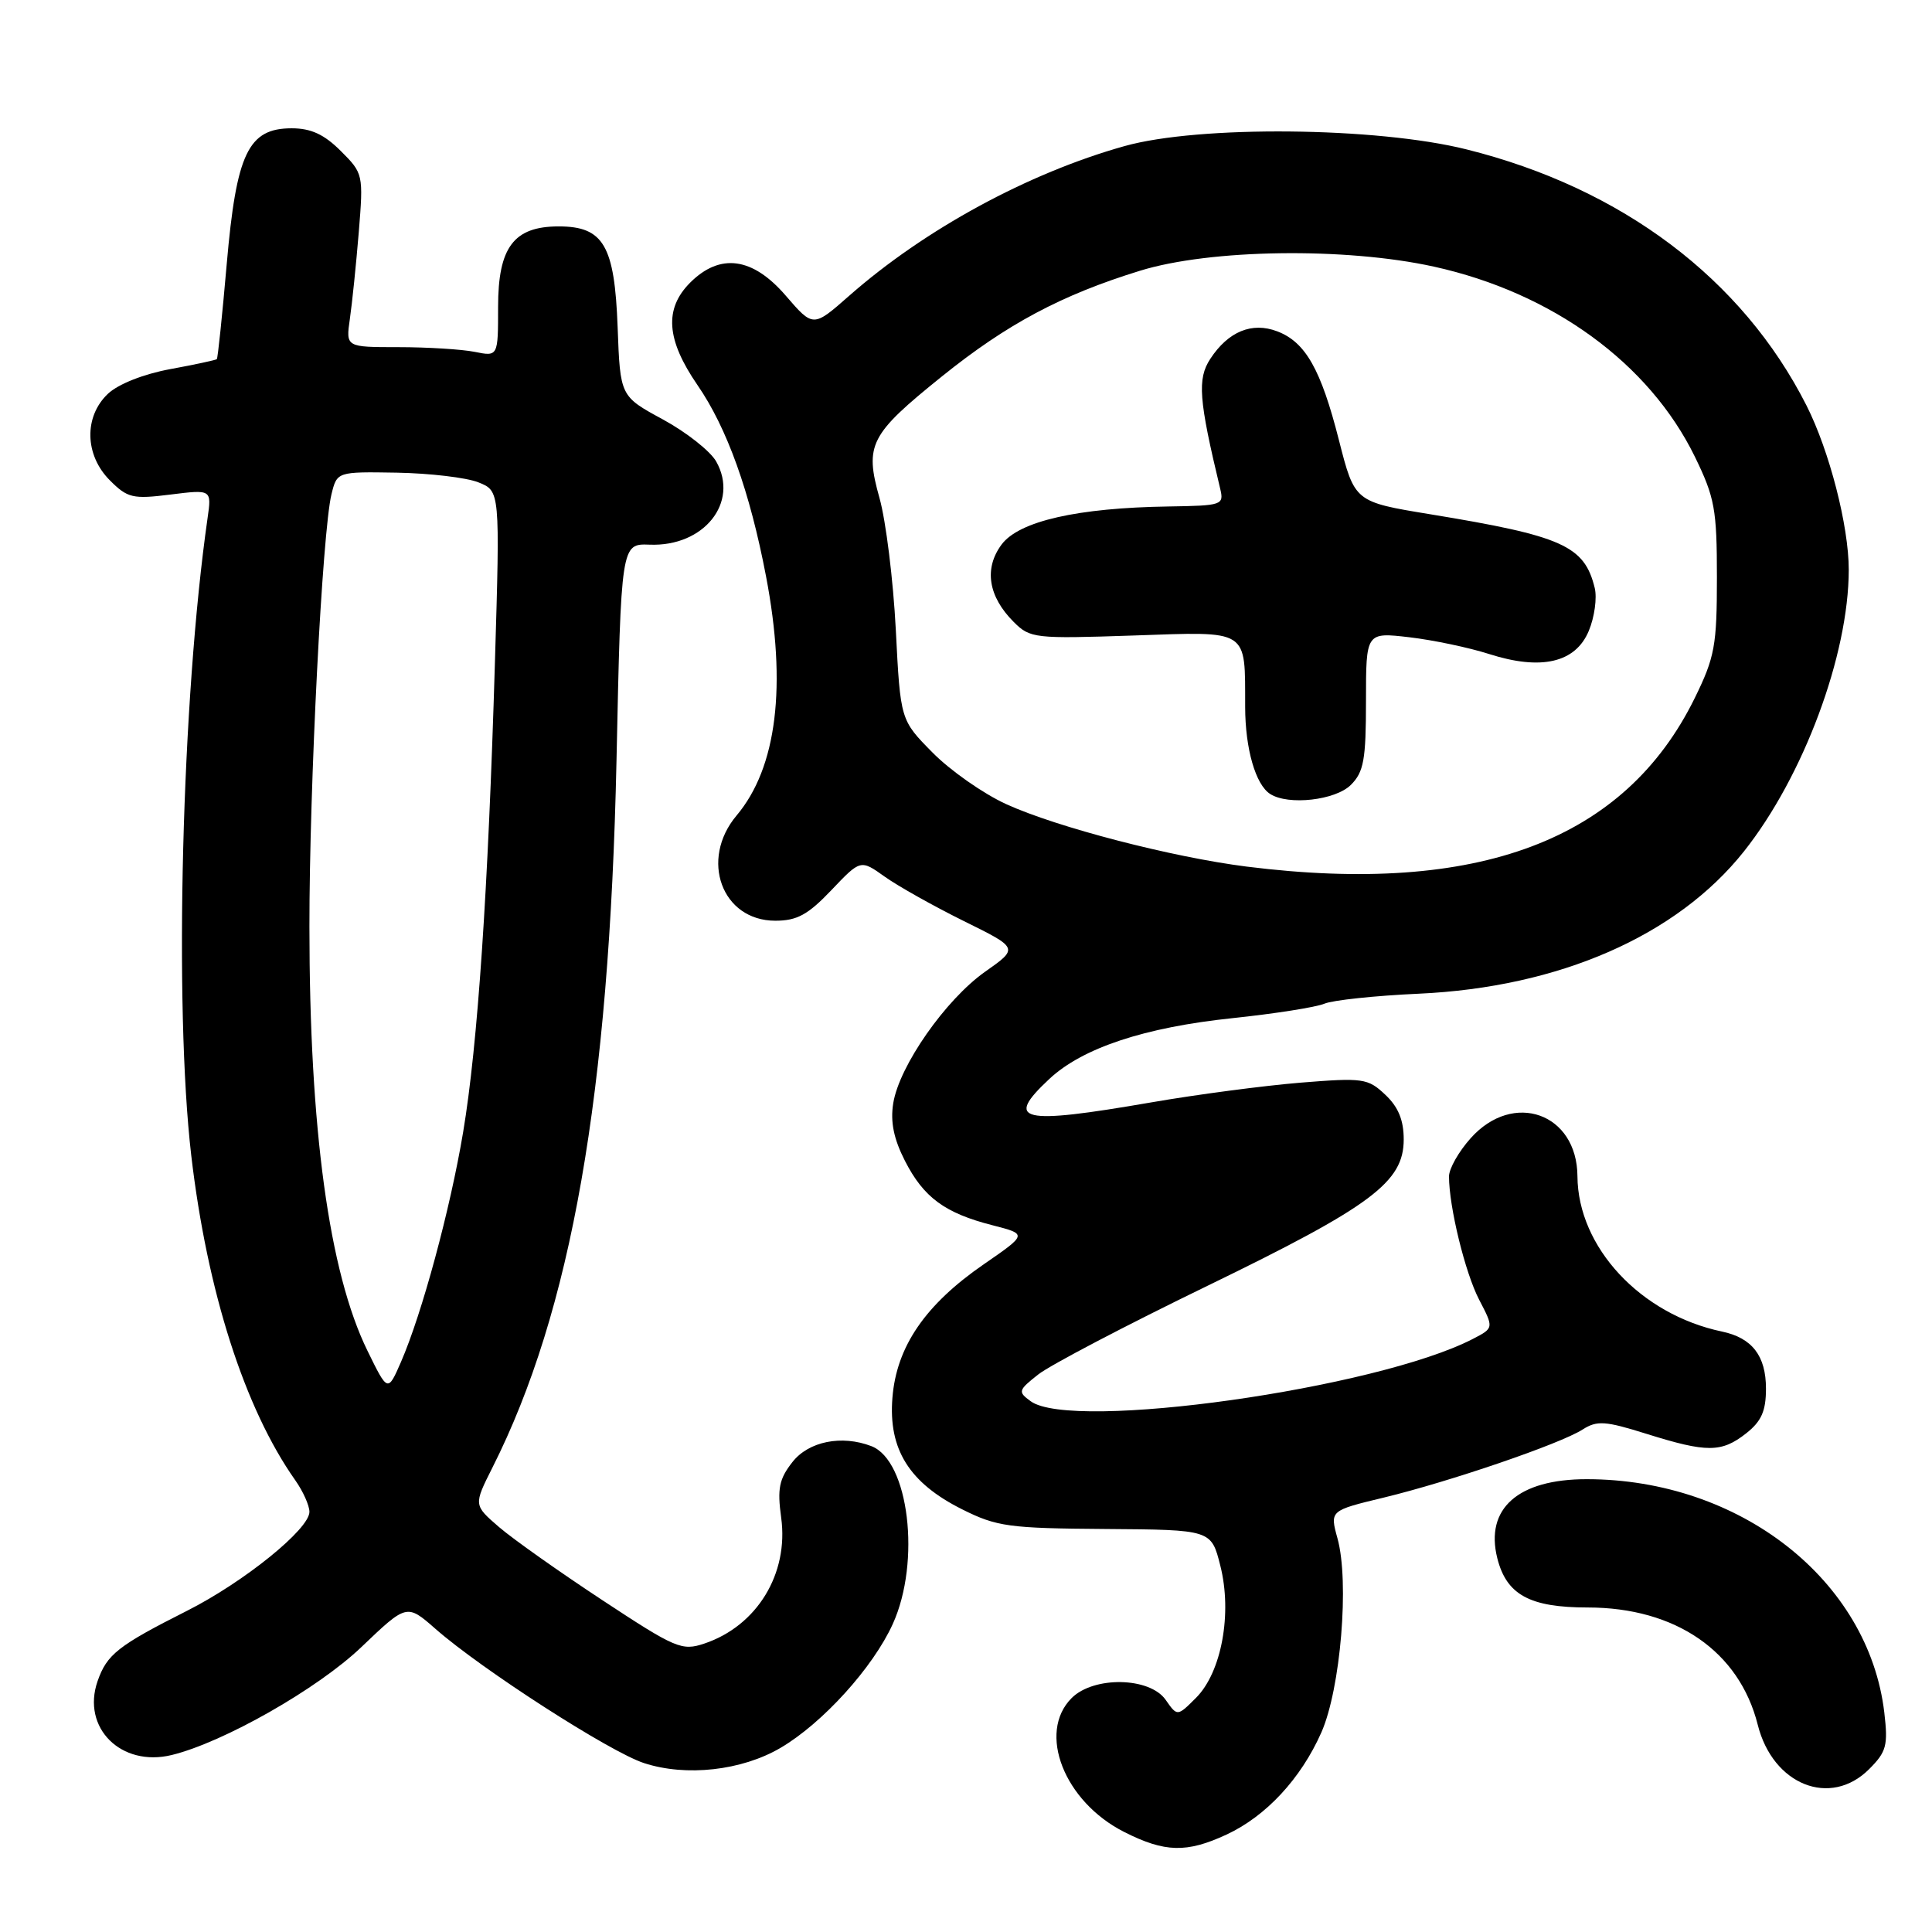 <?xml version="1.0" encoding="UTF-8" standalone="no"?>
<!DOCTYPE svg PUBLIC "-//W3C//DTD SVG 1.1//EN" "http://www.w3.org/Graphics/SVG/1.1/DTD/svg11.dtd" >
<svg xmlns="http://www.w3.org/2000/svg" xmlns:xlink="http://www.w3.org/1999/xlink" version="1.1" viewBox="0 0 256 256">
 <g >
 <path fill="currentColor"
d=" M 162.50 243.10 C 167.75 240.67 172.38 235.68 175.09 229.55 C 177.64 223.77 178.82 209.58 177.22 203.83 C 176.21 200.16 176.21 200.16 183.35 198.44 C 192.11 196.32 206.72 191.33 209.70 189.42 C 211.62 188.20 212.69 188.27 218.20 190.00 C 226.18 192.50 228.11 192.49 231.37 189.93 C 233.40 188.33 234.00 186.97 234.00 184.00 C 234.00 179.66 232.17 177.28 228.18 176.44 C 217.37 174.17 209.08 165.26 209.02 155.86 C 208.97 147.50 200.52 144.49 194.87 150.82 C 193.29 152.58 192.00 154.86 192.00 155.88 C 192.00 159.91 194.14 168.65 195.99 172.21 C 197.95 175.97 197.95 175.97 195.17 177.41 C 182.43 184.00 142.06 189.69 136.57 185.67 C 134.85 184.42 134.91 184.22 137.59 182.11 C 139.16 180.88 149.23 175.60 159.97 170.39 C 181.75 159.81 186.00 156.64 186.00 150.98 C 186.00 148.42 185.28 146.67 183.55 145.05 C 181.25 142.88 180.61 142.79 172.30 143.46 C 167.46 143.86 158.55 145.03 152.50 146.08 C 135.20 149.07 133.04 148.57 139.05 142.96 C 143.44 138.86 151.65 136.13 163.32 134.91 C 168.92 134.32 174.40 133.46 175.50 132.99 C 176.60 132.53 182.22 131.93 188.00 131.67 C 206.60 130.82 222.19 124.00 231.07 112.83 C 238.97 102.88 244.96 86.80 244.97 75.50 C 244.97 69.69 242.41 59.75 239.37 53.73 C 230.88 36.96 214.93 24.94 194.34 19.80 C 182.45 16.82 158.85 16.59 149.00 19.36 C 136.22 22.94 122.51 30.40 112.50 39.21 C 107.75 43.39 107.75 43.39 104.12 39.18 C 99.73 34.08 95.42 33.49 91.45 37.45 C 87.99 40.92 88.28 45.00 92.41 51.01 C 96.34 56.71 99.36 65.14 101.50 76.35 C 104.28 90.87 102.95 101.71 97.60 108.06 C 92.68 113.91 95.65 122.00 102.73 122.00 C 105.61 122.00 107.06 121.21 110.17 117.94 C 114.03 113.88 114.03 113.88 117.24 116.17 C 119.01 117.43 123.72 120.07 127.72 122.05 C 134.98 125.63 134.98 125.63 130.53 128.76 C 125.30 132.45 119.16 141.23 118.36 146.18 C 117.96 148.64 118.42 150.90 119.91 153.82 C 122.39 158.68 125.21 160.75 131.54 162.36 C 136.13 163.54 136.13 163.54 130.36 167.52 C 122.60 172.87 118.79 178.43 118.25 185.21 C 117.70 192.05 120.48 196.49 127.50 200.00 C 132.08 202.29 133.68 202.51 146.50 202.60 C 160.50 202.70 160.50 202.70 161.70 207.47 C 163.30 213.79 161.86 221.59 158.48 224.97 C 156.00 227.45 156.00 227.45 154.45 225.23 C 152.33 222.21 144.92 222.08 142.00 225.00 C 137.42 229.58 141.01 238.73 148.97 242.75 C 154.35 245.47 157.24 245.54 162.50 243.10 Z  M 247.67 234.42 C 249.97 232.12 250.19 231.28 249.68 226.92 C 247.60 209.37 230.54 196.00 210.24 196.00 C 201.15 196.00 196.75 199.89 198.40 206.47 C 199.62 211.32 202.71 213.00 210.37 213.00 C 222.03 213.00 230.46 218.81 232.91 228.54 C 234.91 236.52 242.54 239.55 247.67 234.42 Z  M 103.41 231.61 C 108.99 228.34 115.68 220.96 118.30 215.18 C 122.05 206.92 120.43 193.53 115.46 191.62 C 111.53 190.11 107.15 190.99 105.01 193.72 C 103.24 195.97 102.98 197.23 103.51 201.10 C 104.53 208.52 100.31 215.44 93.33 217.78 C 90.35 218.78 89.53 218.43 79.83 212.04 C 74.15 208.30 67.98 203.94 66.12 202.34 C 62.75 199.43 62.75 199.43 65.25 194.46 C 75.70 173.73 80.74 145.00 81.69 100.76 C 82.30 72.03 82.30 72.03 86.08 72.17 C 93.27 72.46 97.97 66.58 94.90 61.15 C 94.13 59.78 90.95 57.27 87.84 55.58 C 82.18 52.51 82.18 52.51 81.84 43.36 C 81.44 32.52 79.97 30.00 74.03 30.00 C 68.08 30.00 66.00 32.76 66.00 40.66 C 66.00 47.25 66.00 47.25 62.88 46.62 C 61.16 46.28 56.62 46.00 52.79 46.00 C 45.82 46.00 45.82 46.00 46.36 42.25 C 46.66 40.19 47.19 35.02 47.54 30.76 C 48.16 23.12 48.13 22.97 45.16 20.01 C 42.96 17.81 41.21 17.00 38.65 17.00 C 32.89 17.00 31.32 20.30 30.04 35.01 C 29.45 41.81 28.86 47.47 28.73 47.59 C 28.60 47.71 25.83 48.31 22.56 48.91 C 19.04 49.56 15.69 50.88 14.31 52.17 C 11.10 55.20 11.21 60.30 14.56 63.65 C 16.90 65.99 17.59 66.16 22.59 65.53 C 28.05 64.85 28.05 64.85 27.50 68.68 C 24.08 92.59 23.04 133.31 25.34 153.09 C 27.45 171.12 32.41 186.63 39.13 196.15 C 40.16 197.61 41.00 199.49 41.00 200.33 C 41.00 202.62 32.34 209.62 24.80 213.43 C 15.63 218.06 14.17 219.21 12.93 222.76 C 10.78 228.94 16.04 234.18 22.75 232.55 C 29.61 230.88 42.09 223.78 47.87 218.26 C 53.90 212.50 53.90 212.50 57.70 215.83 C 63.83 221.21 80.82 232.15 85.34 233.62 C 90.91 235.44 98.27 234.62 103.41 231.61 Z  M 165.20 114.83 C 155.30 113.58 140.04 109.62 133.32 106.55 C 130.28 105.16 125.89 102.08 123.56 99.71 C 119.31 95.41 119.31 95.41 118.70 83.46 C 118.36 76.88 117.39 69.03 116.54 66.00 C 114.55 58.92 115.24 57.58 124.83 49.86 C 133.44 42.93 140.64 39.09 151.04 35.88 C 160.34 33.00 178.28 32.75 190.00 35.33 C 205.69 38.79 218.52 48.13 224.57 60.50 C 227.21 65.92 227.50 67.47 227.50 76.50 C 227.50 85.53 227.22 87.08 224.57 92.48 C 215.32 111.35 195.86 118.67 165.20 114.83 Z  M 179.00 104.00 C 180.71 102.29 181.00 100.67 181.00 92.88 C 181.00 83.77 181.00 83.77 186.75 84.44 C 189.91 84.81 194.66 85.81 197.31 86.66 C 204.21 88.87 208.76 87.82 210.52 83.60 C 211.28 81.79 211.63 79.23 211.31 77.91 C 209.94 72.31 207.06 71.02 189.50 68.14 C 179.50 66.50 179.50 66.50 177.42 58.34 C 175.03 48.93 172.98 45.32 169.23 43.90 C 165.89 42.63 162.75 43.92 160.37 47.55 C 158.63 50.21 158.84 52.94 161.68 64.75 C 162.20 66.92 161.96 67.00 154.86 67.11 C 142.77 67.29 135.02 69.05 132.71 72.16 C 130.36 75.33 130.94 79.04 134.33 82.42 C 136.49 84.58 137.10 84.65 150.14 84.21 C 165.66 83.68 164.96 83.23 164.99 93.68 C 165.00 99.22 166.37 103.98 168.31 105.21 C 170.72 106.75 176.96 106.04 179.00 104.00 Z  M 48.68 178.96 C 43.60 168.58 41.00 149.56 41.00 122.79 C 40.99 104.19 42.72 70.40 43.92 65.50 C 44.66 62.50 44.66 62.50 52.58 62.63 C 56.94 62.71 61.80 63.28 63.38 63.91 C 66.26 65.05 66.26 65.05 65.58 87.78 C 64.68 118.05 63.30 138.46 61.37 150.00 C 59.65 160.28 55.92 174.05 53.13 180.47 C 51.38 184.48 51.38 184.48 48.68 178.96 Z "/>
</g>
</svg>
